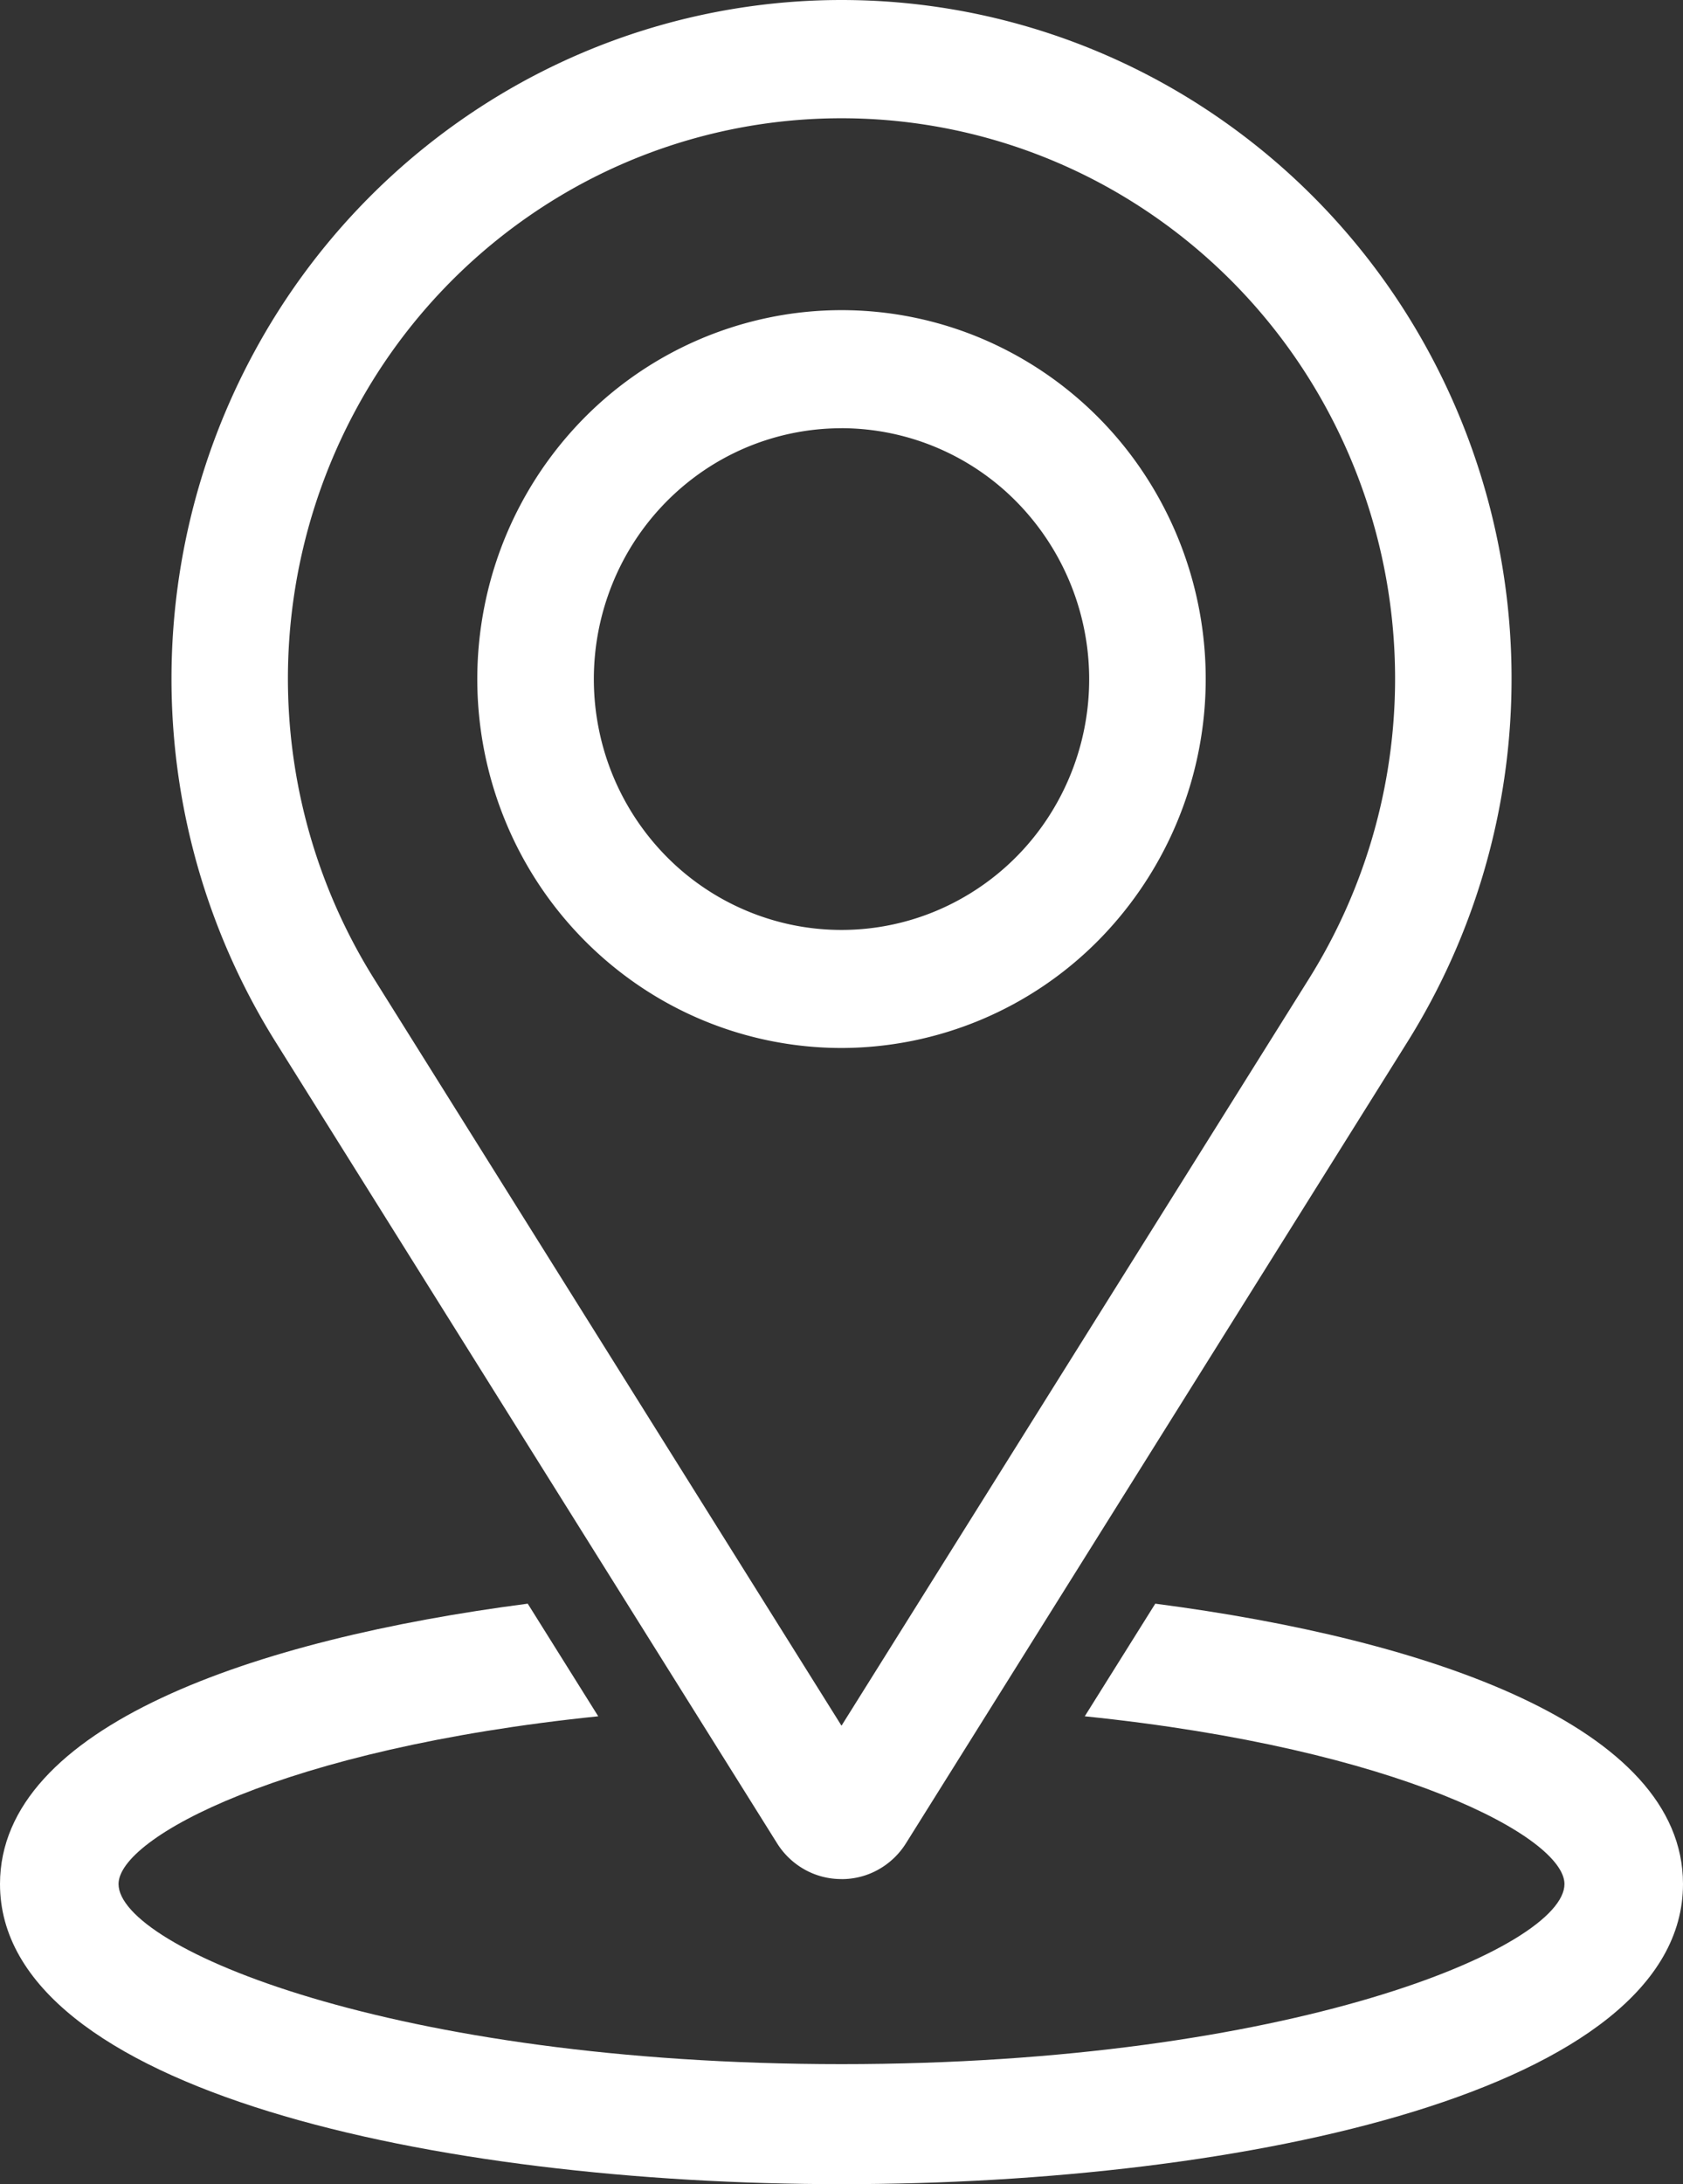<svg width="37" height="48" fill="none" xmlns="http://www.w3.org/2000/svg"><rect width="100%" height="100%" fill="#333333" stroke="none"/><path d="M18.5 41.295a1.643 1.643 0 01-.81-.209 1.682 1.682 0 01-.608-.58L6.054 22.89a15.047 15.047 0 01-2.277-7.52c-.08-2.669.548-5.31 1.82-7.648a14.831 14.831 0 015.408-5.647A14.59 14.59 0 0118.5 0c2.637 0 5.225.716 7.494 2.074a14.832 14.832 0 015.41 5.646 15.063 15.063 0 011.82 7.648 15.046 15.046 0 01-2.276 7.52L19.919 40.506a1.68 1.68 0 01-.608.58 1.64 1.64 0 01-.811.21zm0-38.696a12.049 12.049 0 00-6.19 1.71 12.247 12.247 0 00-4.47 4.663 12.44 12.44 0 00.378 12.53L18.5 37.925 28.783 21.5a12.439 12.439 0 00.377-12.528 12.246 12.246 0 00-4.47-4.662 12.049 12.049 0 00-6.19-1.711zm0 20.432a7.937 7.937 0 01-4.448-1.366 8.086 8.086 0 01-2.95-3.64 8.202 8.202 0 01-.455-4.683 8.14 8.14 0 012.191-4.152 7.978 7.978 0 014.1-2.218 7.915 7.915 0 014.627.461 8.03 8.03 0 013.593 2.986 8.18 8.18 0 01-.998 10.235 7.967 7.967 0 01-5.66 2.377zm0-13.62a5.4 5.4 0 00-3.025.928 5.5 5.5 0 00-2.005 2.475 5.577 5.577 0 00-.31 3.185 5.534 5.534 0 001.49 2.823 5.425 5.425 0 002.788 1.509 5.383 5.383 0 003.146-.314 5.46 5.46 0 002.444-2.03 5.562 5.562 0 00-.68-6.96A5.417 5.417 0 0018.5 9.41z" fill="#fff"/><path d="M25.398 35.243l-1.55 2.475c6.933.711 10.546 2.67 10.546 3.686 0 1.395-6.034 3.958-15.894 3.958S2.606 42.799 2.606 41.404c0-1.016 3.613-2.975 10.546-3.686l-1.55-2.475C5.595 36.023 0 37.936 0 41.404 0 45.936 9.59 48 18.5 48S37 45.936 37 41.404c0-3.468-5.595-5.38-11.602-6.161z" fill="#fff"/></svg>
